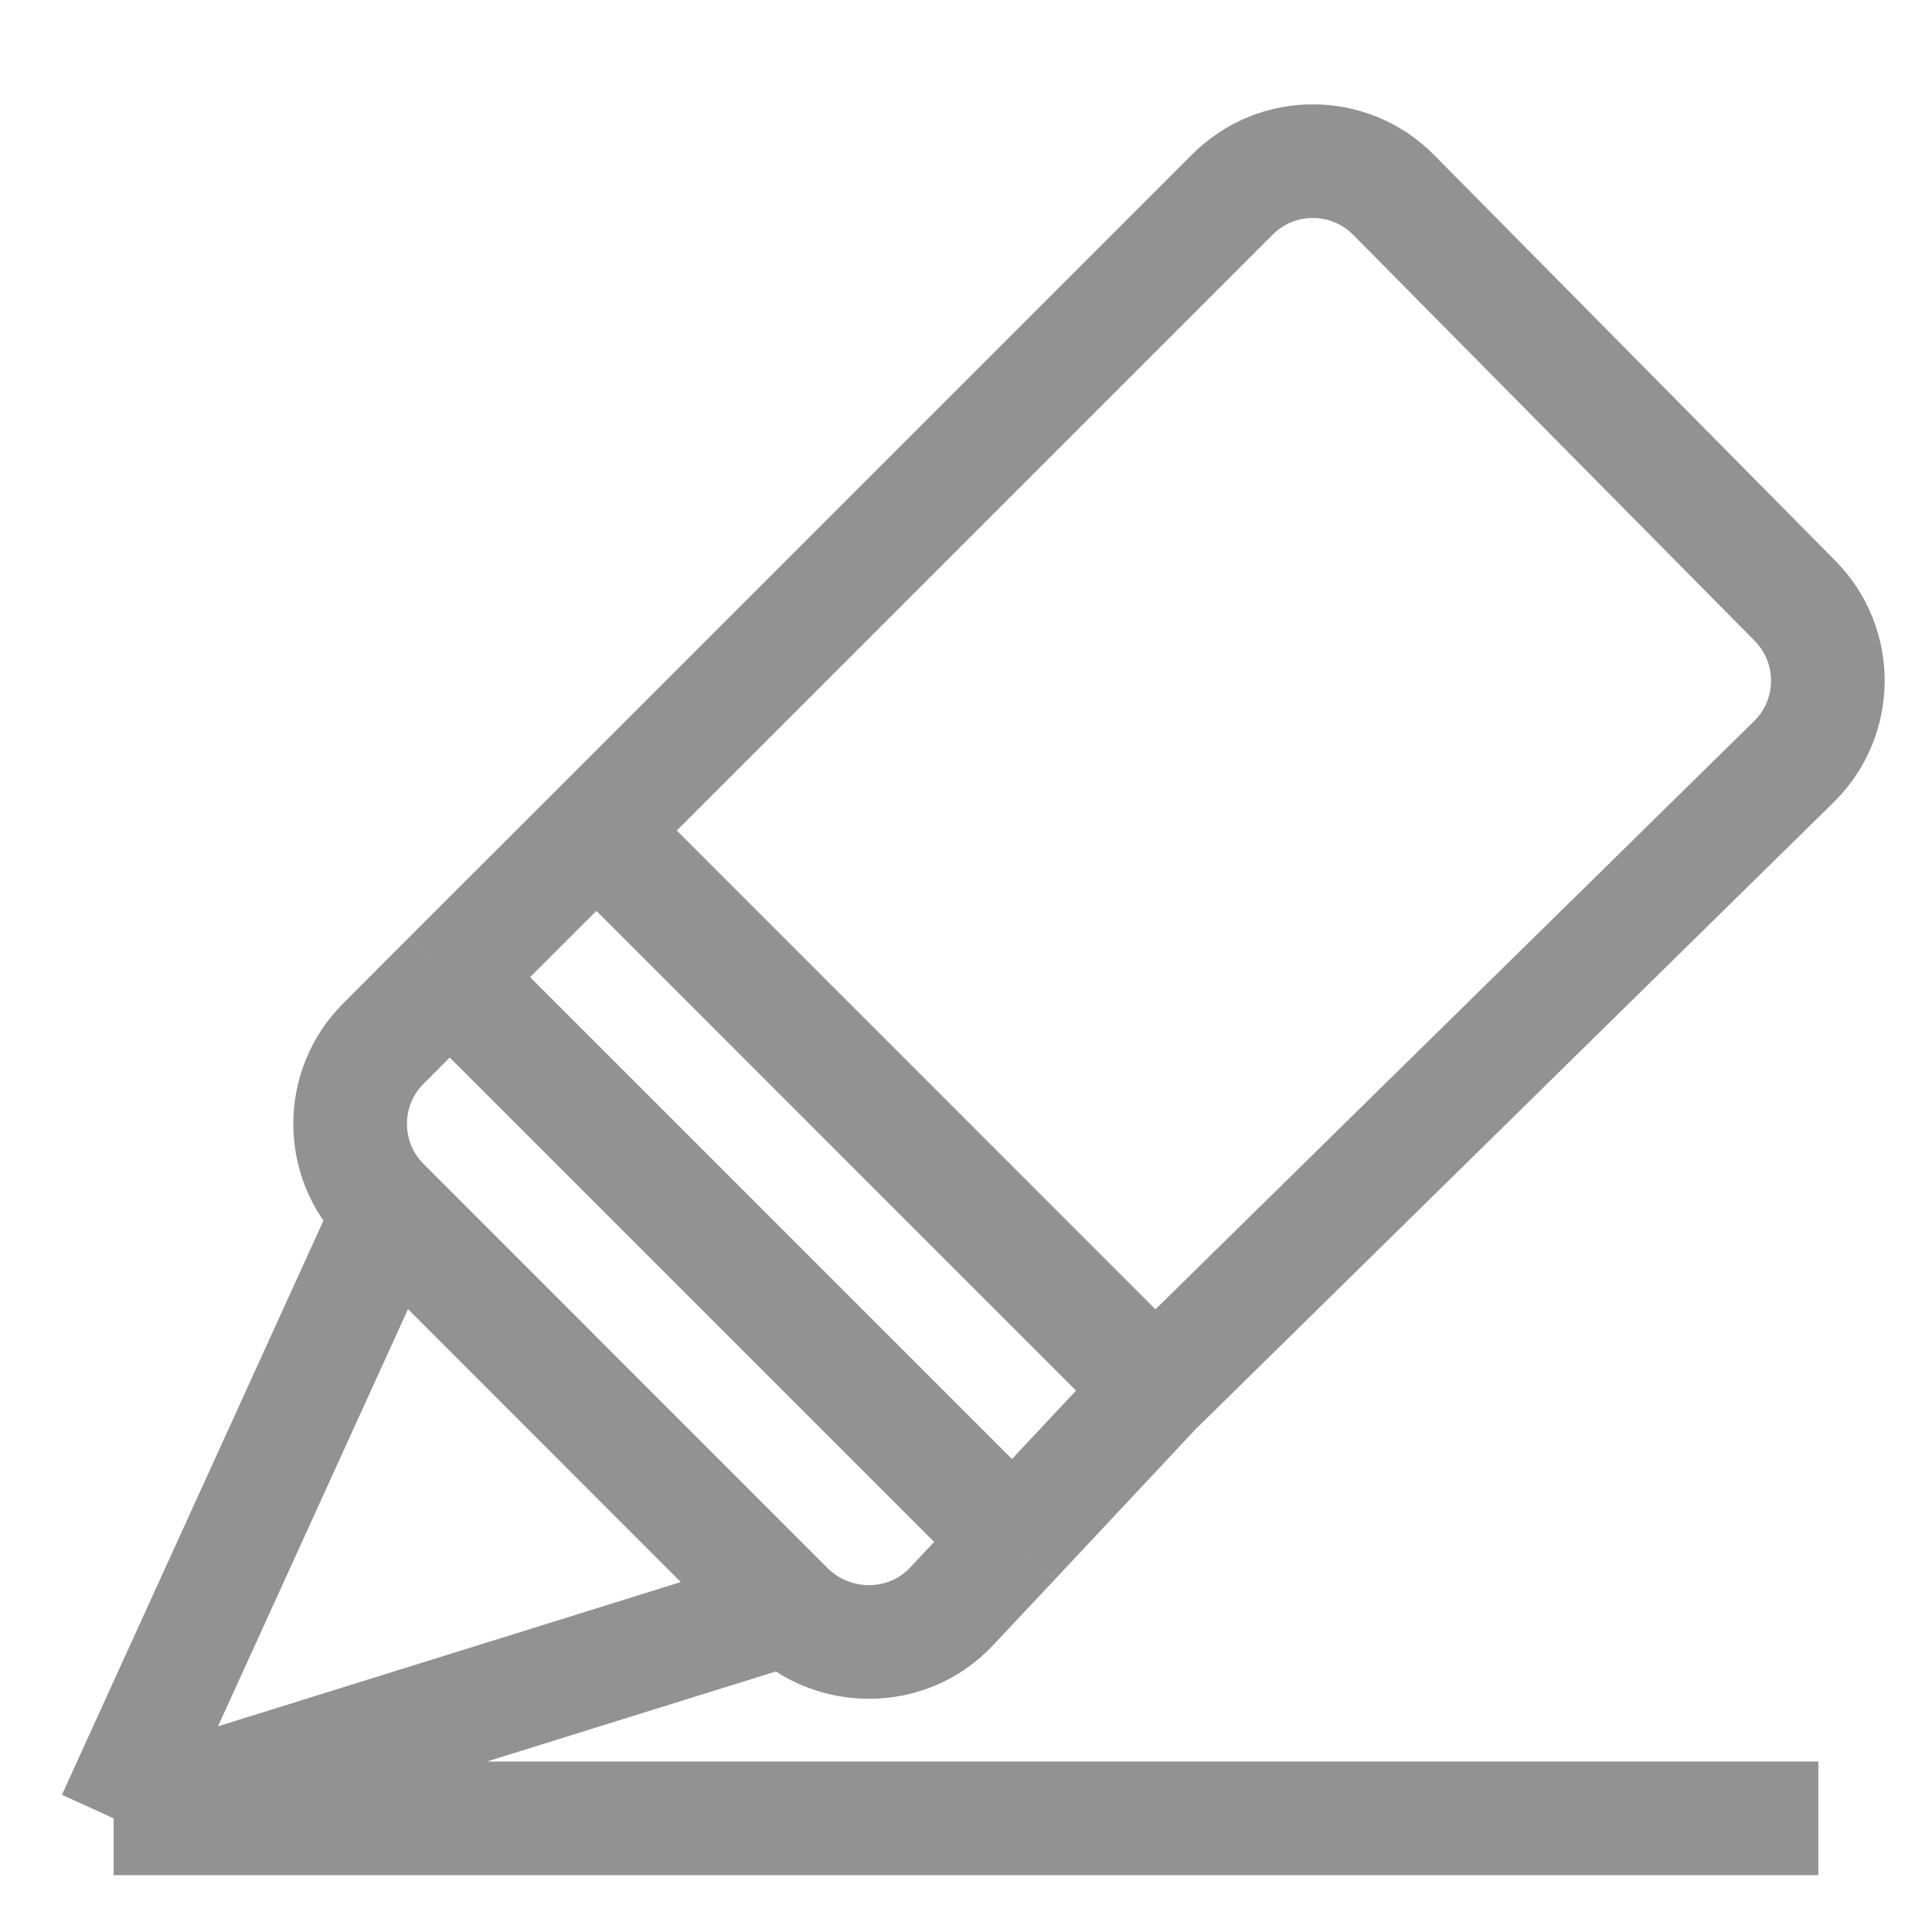 <svg width="17" height="17" viewBox="0 0 17 17" fill="none" xmlns="http://www.w3.org/2000/svg">
<path d="M5.248 7.308L10.845 1.711C11.237 1.319 11.873 1.321 12.263 1.715L15.795 5.287C16.184 5.68 16.179 6.315 15.784 6.703L10.164 12.225M5.248 7.308L10.164 12.225M5.248 7.308L3.957 8.598M10.164 12.225L8.916 13.557M8.916 13.557L8.373 14.135C7.987 14.548 7.329 14.551 6.929 14.152V14.152M8.916 13.557L3.957 8.598M3.957 8.598L3.374 9.182C2.983 9.572 2.983 10.206 3.374 10.596L3.434 10.656M3.434 10.656L1 16M3.434 10.656L6.929 14.152M1 16L6.929 14.152M1 16H16" stroke="#929292"/>
</svg>

